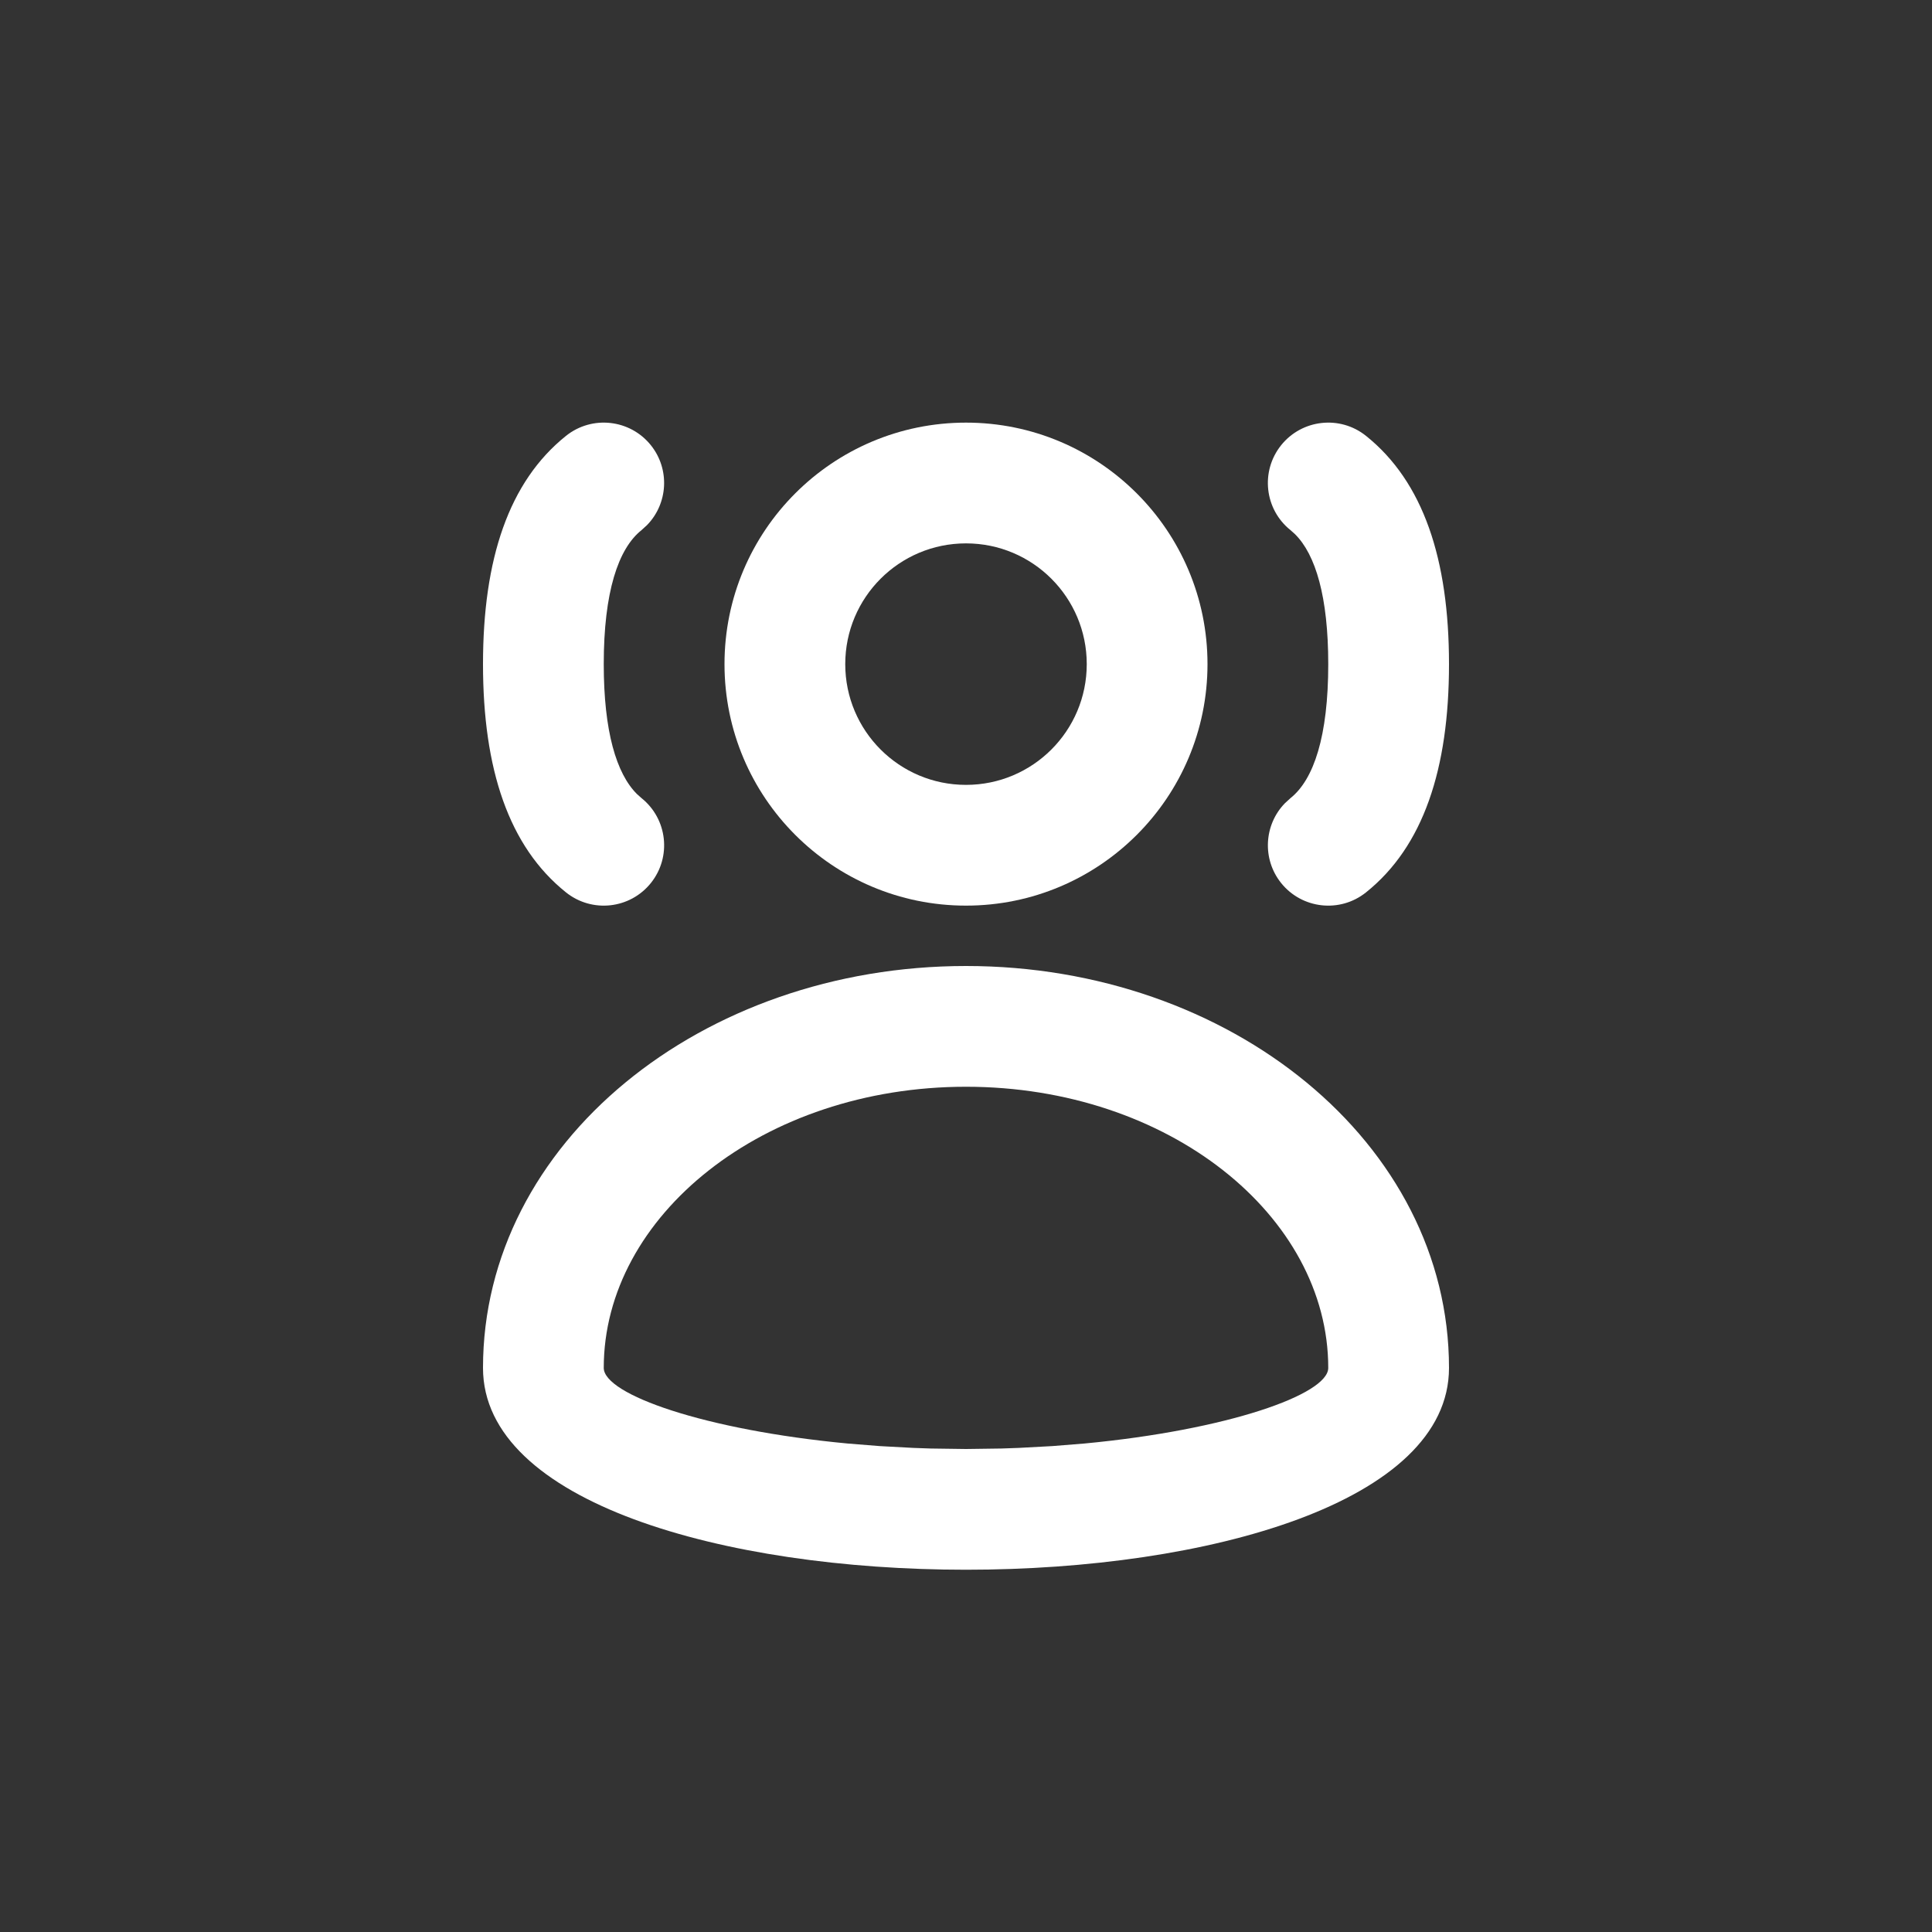 <?xml version="1.0" encoding="utf-8"?>
<svg width="32" height="32" viewBox="0 0 32 32" fill="none" xmlns="http://www.w3.org/2000/svg">
    <rect x="0" y="0" width="32" height="32" fill="#333333" stroke="none"/>
    <path fill-rule="evenodd" clip-rule="evenodd" d="M8 22.657C8 18.928 11.623 16 16 16C20.377 16 24 18.928 24 22.657C24 27.114 8 27.114 8 22.657ZM22 22.657C22 20.137 19.355 18 16 18C12.645 18 10 20.137 10 22.657C10 23.097 11.671 23.685 14.037 23.909L14.574 23.952L15.131 23.982C15.225 23.986 15.321 23.989 15.416 23.992L16 24L16.584 23.992C16.679 23.989 16.775 23.986 16.869 23.982L17.426 23.952L17.963 23.909C20.329 23.685 22 23.097 22 22.657Z" fill="white"></path>
    <path class="profile__btn2-path2" d="M21.219 7.375C21.564 6.944 22.194 6.874 22.625 7.219C23.573 7.978 24 9.259 24 11C24 12.741 23.573 14.023 22.625 14.781C22.194 15.126 21.564 15.056 21.219 14.625C20.901 14.227 20.936 13.66 21.282 13.304L21.375 13.219C21.761 12.911 22 12.193 22 11C22 9.887 21.791 9.187 21.45 8.848L21.375 8.781C20.944 8.436 20.874 7.807 21.219 7.375Z" fill="white"></path>
    <path fill-rule="evenodd" clip-rule="evenodd" d="M12 11C12 8.791 13.791 7 16 7C18.209 7 20 8.791 20 11C20 13.209 18.209 15 16 15C13.791 15 12 13.209 12 11ZM18 11C18 9.895 17.105 9 16 9C14.895 9 14 9.895 14 11C14 12.105 14.895 13 16 13C17.105 13 18 12.105 18 11Z" fill="white"></path>
    <path class="profile__btn2-path1" d="M9.375 7.219C9.807 6.874 10.436 6.944 10.781 7.375C11.099 7.773 11.064 8.34 10.718 8.696L10.625 8.781C10.239 9.089 10 9.807 10 11C10 12.113 10.209 12.813 10.55 13.152L10.625 13.219C11.056 13.564 11.126 14.194 10.781 14.625C10.436 15.056 9.807 15.126 9.375 14.781C8.427 14.023 8 12.741 8 11C8 9.259 8.427 7.978 9.375 7.219Z" fill="white"></path>
</svg>